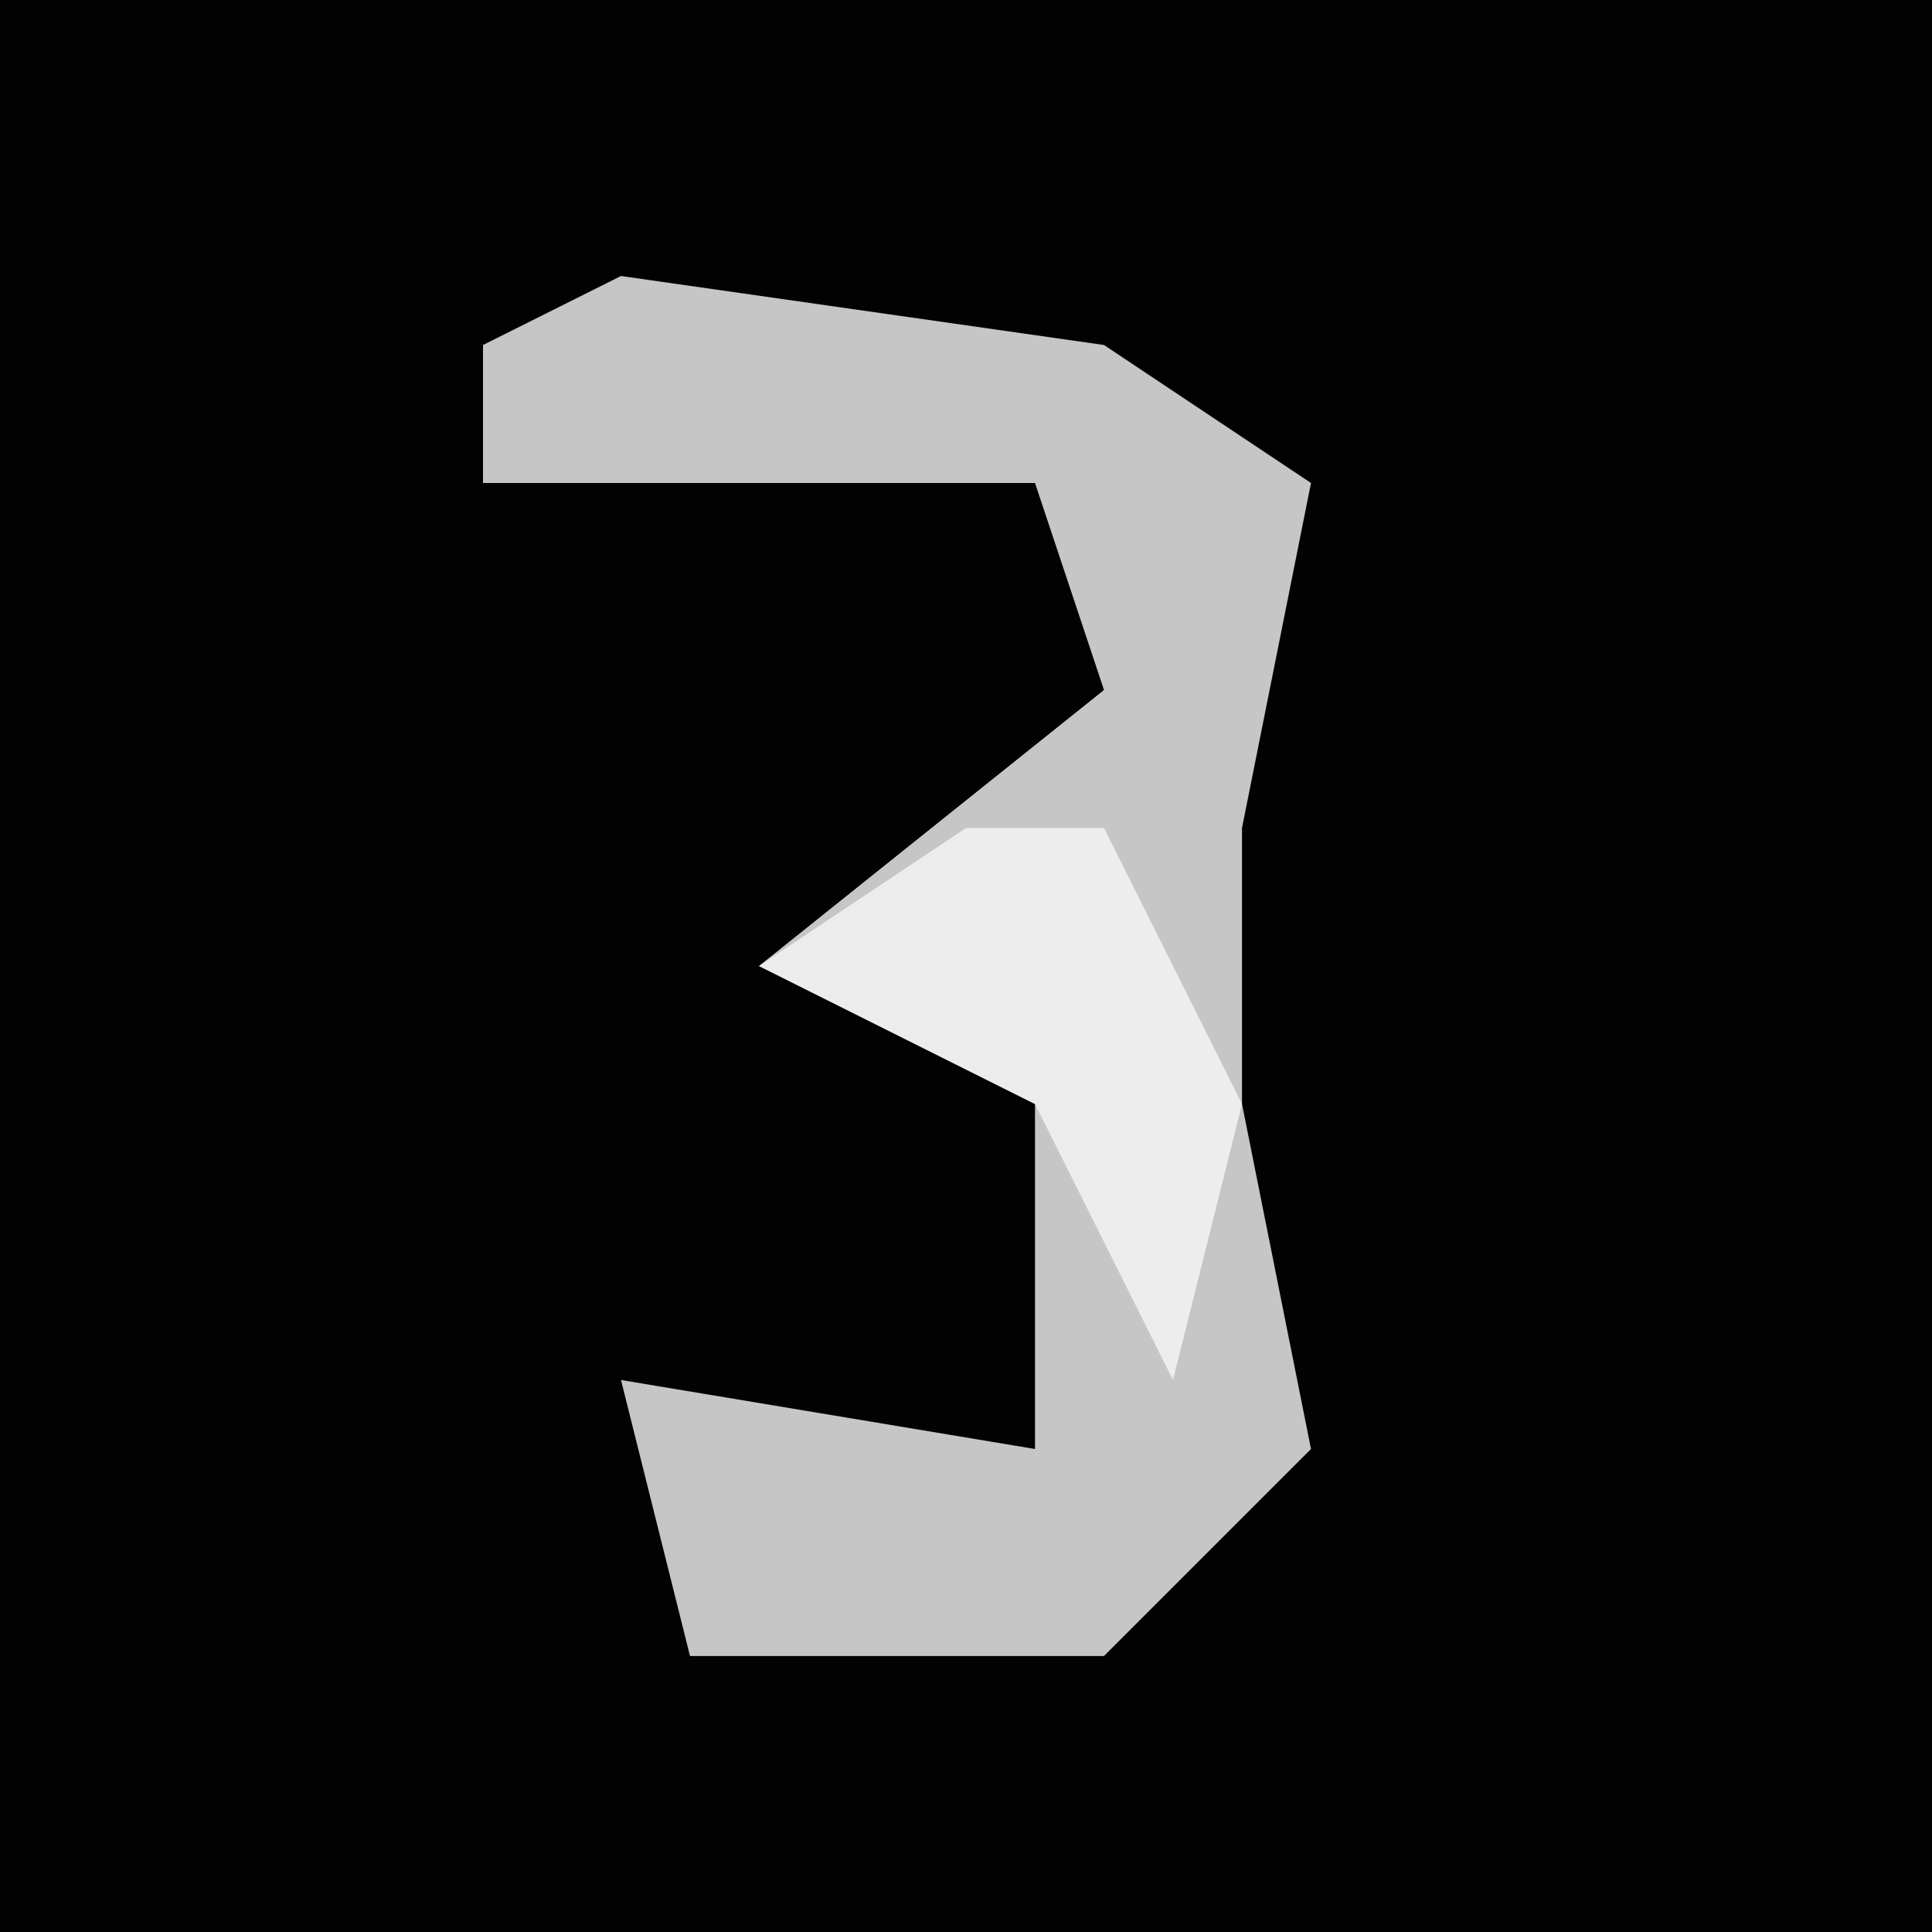 <?xml version="1.0" encoding="UTF-8"?>
<svg version="1.1" xmlns="http://www.w3.org/2000/svg" width="28" height="28">
<path d="M0,0 L28,0 L28,28 L0,28 Z " fill="#020202" transform="translate(0,0)"/>
<path d="M0,0 L7,1 L10,3 L9,8 L9,12 L10,17 L7,20 L1,20 L0,16 L6,17 L6,12 L2,10 L7,6 L6,3 L-2,3 L-2,1 Z " fill="#C6C6C6" transform="translate(9,4)"/>
<path d="M0,0 L2,0 L4,4 L3,8 L1,4 L-3,2 Z " fill="#EDEDED" transform="translate(14,12)"/>
</svg>

